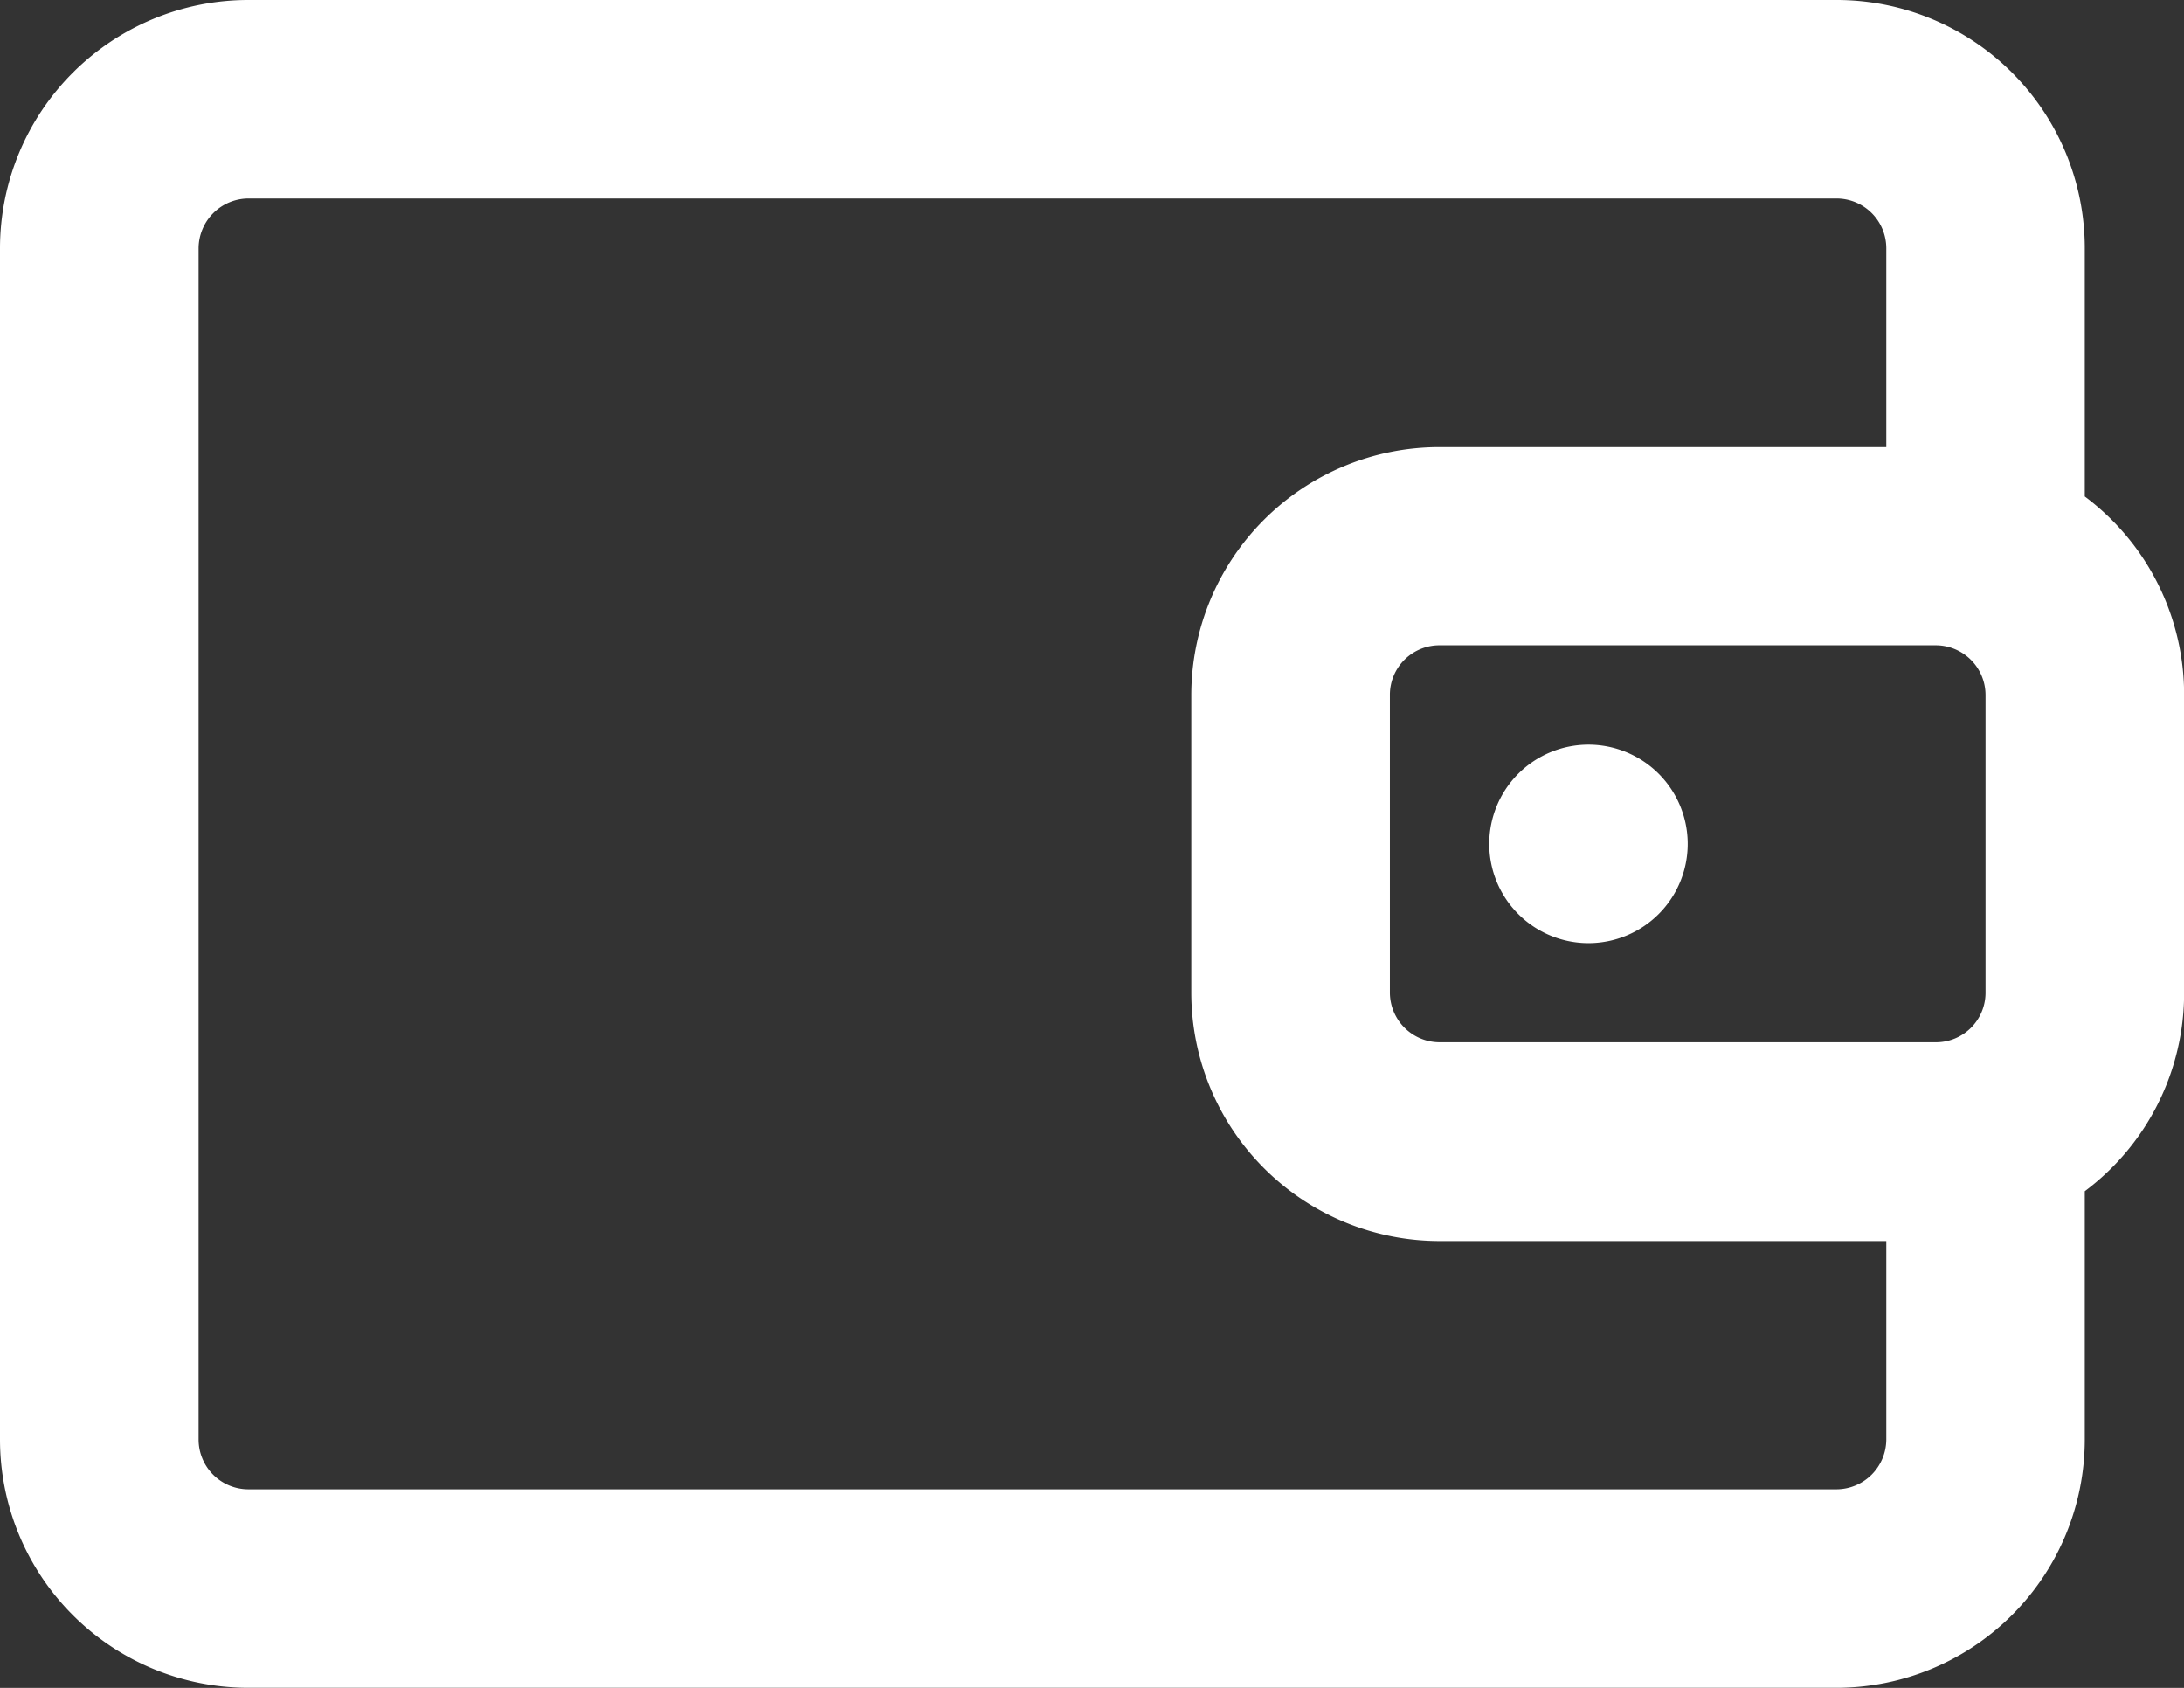 <svg id="圖層_1" data-name="圖層 1" xmlns="http://www.w3.org/2000/svg" viewBox="0 0 183.33 141.67"><rect x="0" y="0" width="183.33" height="141.67" fill="#333333" stroke="none"/><defs><style>.cls-1{fill:#fff;}</style></defs><path class="cls-1" d="M183.33,70.84a20.78,20.78,0,0,1,8.34,16.65v25a20.78,20.78,0,0,1-8.34,16.66V150a20.85,20.85,0,0,1-20.82,20.83H29.16A20.85,20.85,0,0,1,8.33,150V50A20.85,20.85,0,0,1,29.16,29.17H162.51A20.83,20.83,0,0,1,183.33,50Zm-16.66-4.17V50a4.18,4.18,0,0,0-4.16-4.17H29.16A4.2,4.2,0,0,0,25,50V150a4.18,4.18,0,0,0,4.16,4.17H162.51a4.2,4.2,0,0,0,4.16-4.17V133.33H129.21a20.85,20.85,0,0,1-20.88-20.81h0v-25a20.82,20.82,0,0,1,20.82-20.82h37.52ZM125,87.49v25a4.18,4.18,0,0,0,4.21,4.16h41.58a4.16,4.16,0,0,0,4.21-4.1V87.49a4.18,4.18,0,0,0-4.21-4.16H129.21a4.16,4.16,0,0,0-4.21,4.1Zm16.67,20.84A8.33,8.33,0,1,1,150,100a8.33,8.33,0,0,1-8.33,8.33Z" transform="translate(-8.33 -29.17)"/></svg>